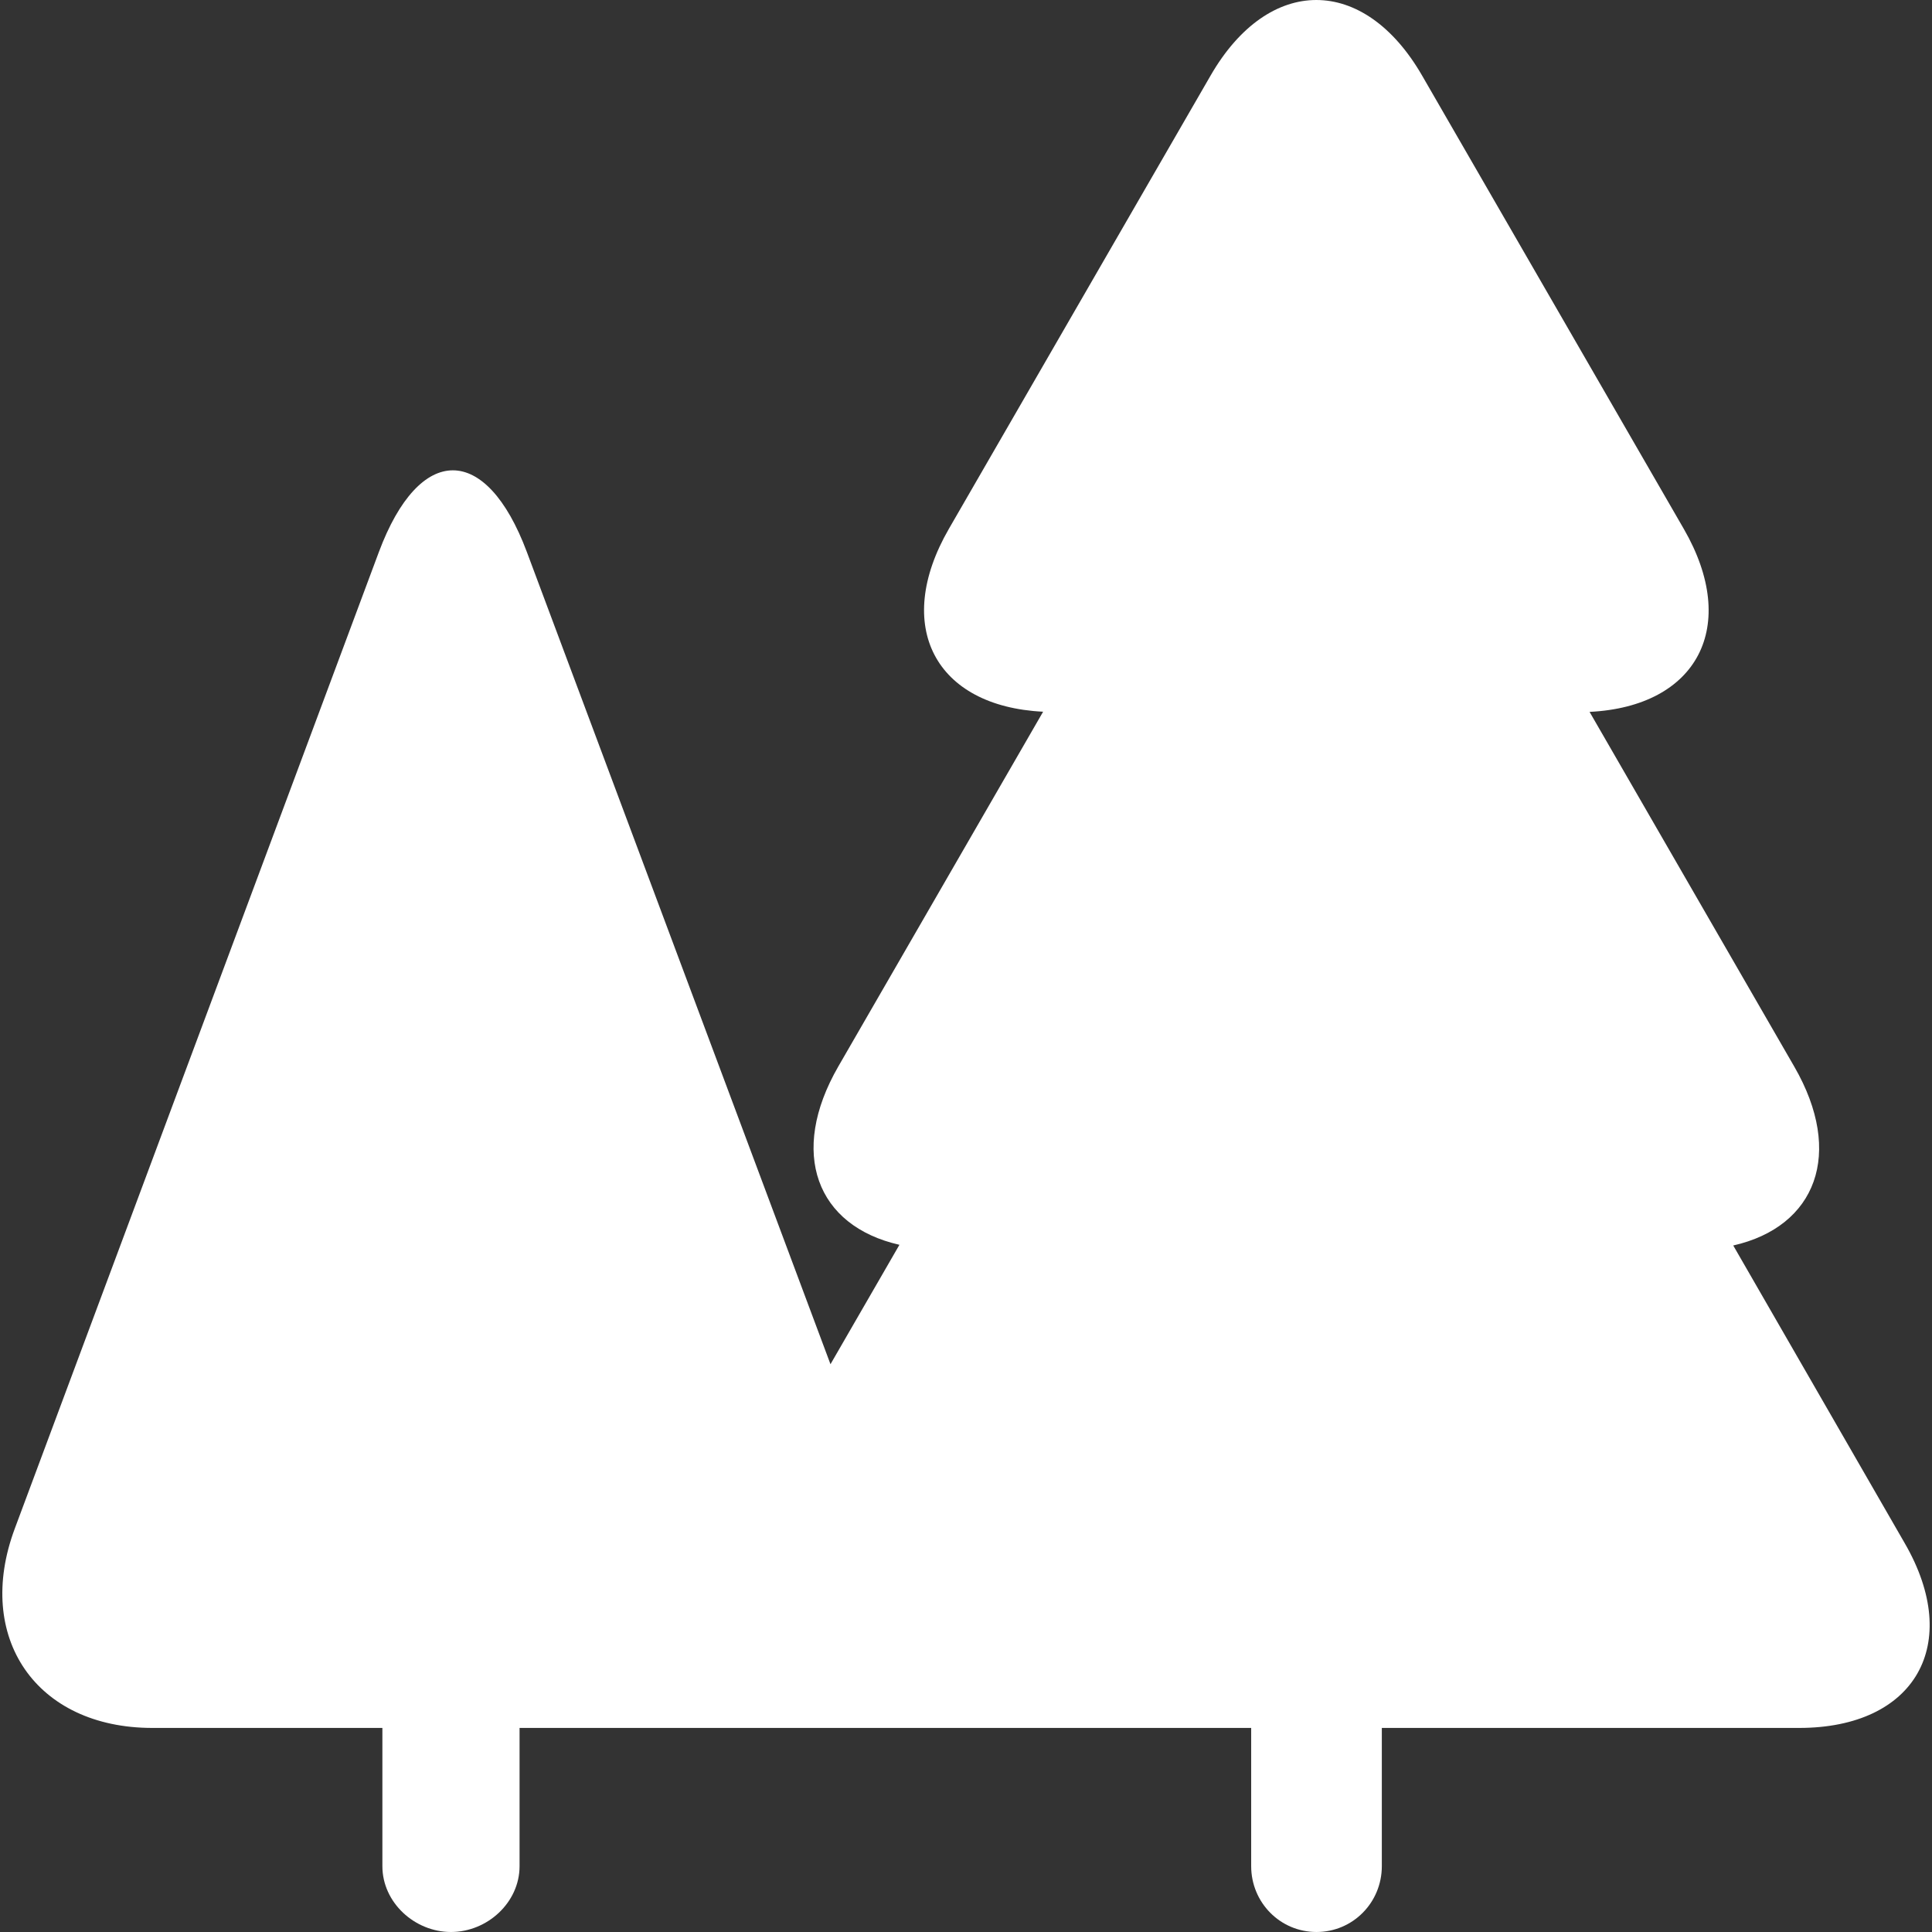 <?xml version="1.0" encoding="iso-8859-1"?>
<!-- Generator: Adobe Illustrator 17.1.0, SVG Export Plug-In . SVG Version: 6.00 Build 0)  -->
<!DOCTYPE svg PUBLIC "-//W3C//DTD SVG 1.1//EN" "http://www.w3.org/Graphics/SVG/1.1/DTD/svg11.dtd">
<svg xmlns="http://www.w3.org/2000/svg" xmlns:xlink="http://www.w3.org/1999/xlink" version="1.1" id="Capa_1" x="0px" y="0px" viewBox="0 0 295.762 295.762" style="enable-background:new 0 0 295.762 295.762;" xml:space="preserve" width="512px" height="512px">
<rect x="0" y="0" width="295.762" height="295.762" fill="#333333" stroke="none"/>
<path d="M291.605,236.272l-26.27-45.605c12.685-2.873,17.008-14.105,9.352-27.368l-31.346-54.32  c16.517-0.811,23.031-13.104,14.428-28.007l-40.066-69.404c-8.903-15.421-23.474-15.424-32.377-0.004l-40.068,69.398  c-8.604,14.902-2.089,27.183,14.429,27.992l-31.346,54.294c-7.657,13.262-3.334,24.441,9.35,27.314l-10.555,18.281L80.657,84.51  c-6.235-16.68-16.433-16.678-22.661,0.005L2.272,233.98c-6.229,16.682,3.245,30.542,21.052,30.542h35.214v21.162  c0,5.565,4.935,10.077,10.5,10.077s10.5-4.512,10.5-10.077v-21.162h112v21.162c0,5.565,4.435,10.077,10,10.077  c5.565,0,10-4.512,10-10.077v-21.162h63.88C293.224,264.522,300.508,251.694,291.605,236.272z" fill="#FFFFFF"/>
<g>
</g>
<g>
</g>
<g>
</g>
<g>
</g>
<g>
</g>
<g>
</g>
<g>
</g>
<g>
</g>
<g>
</g>
<g>
</g>
<g>
</g>
<g>
</g>
<g>
</g>
<g>
</g>
<g>
</g>
</svg>

